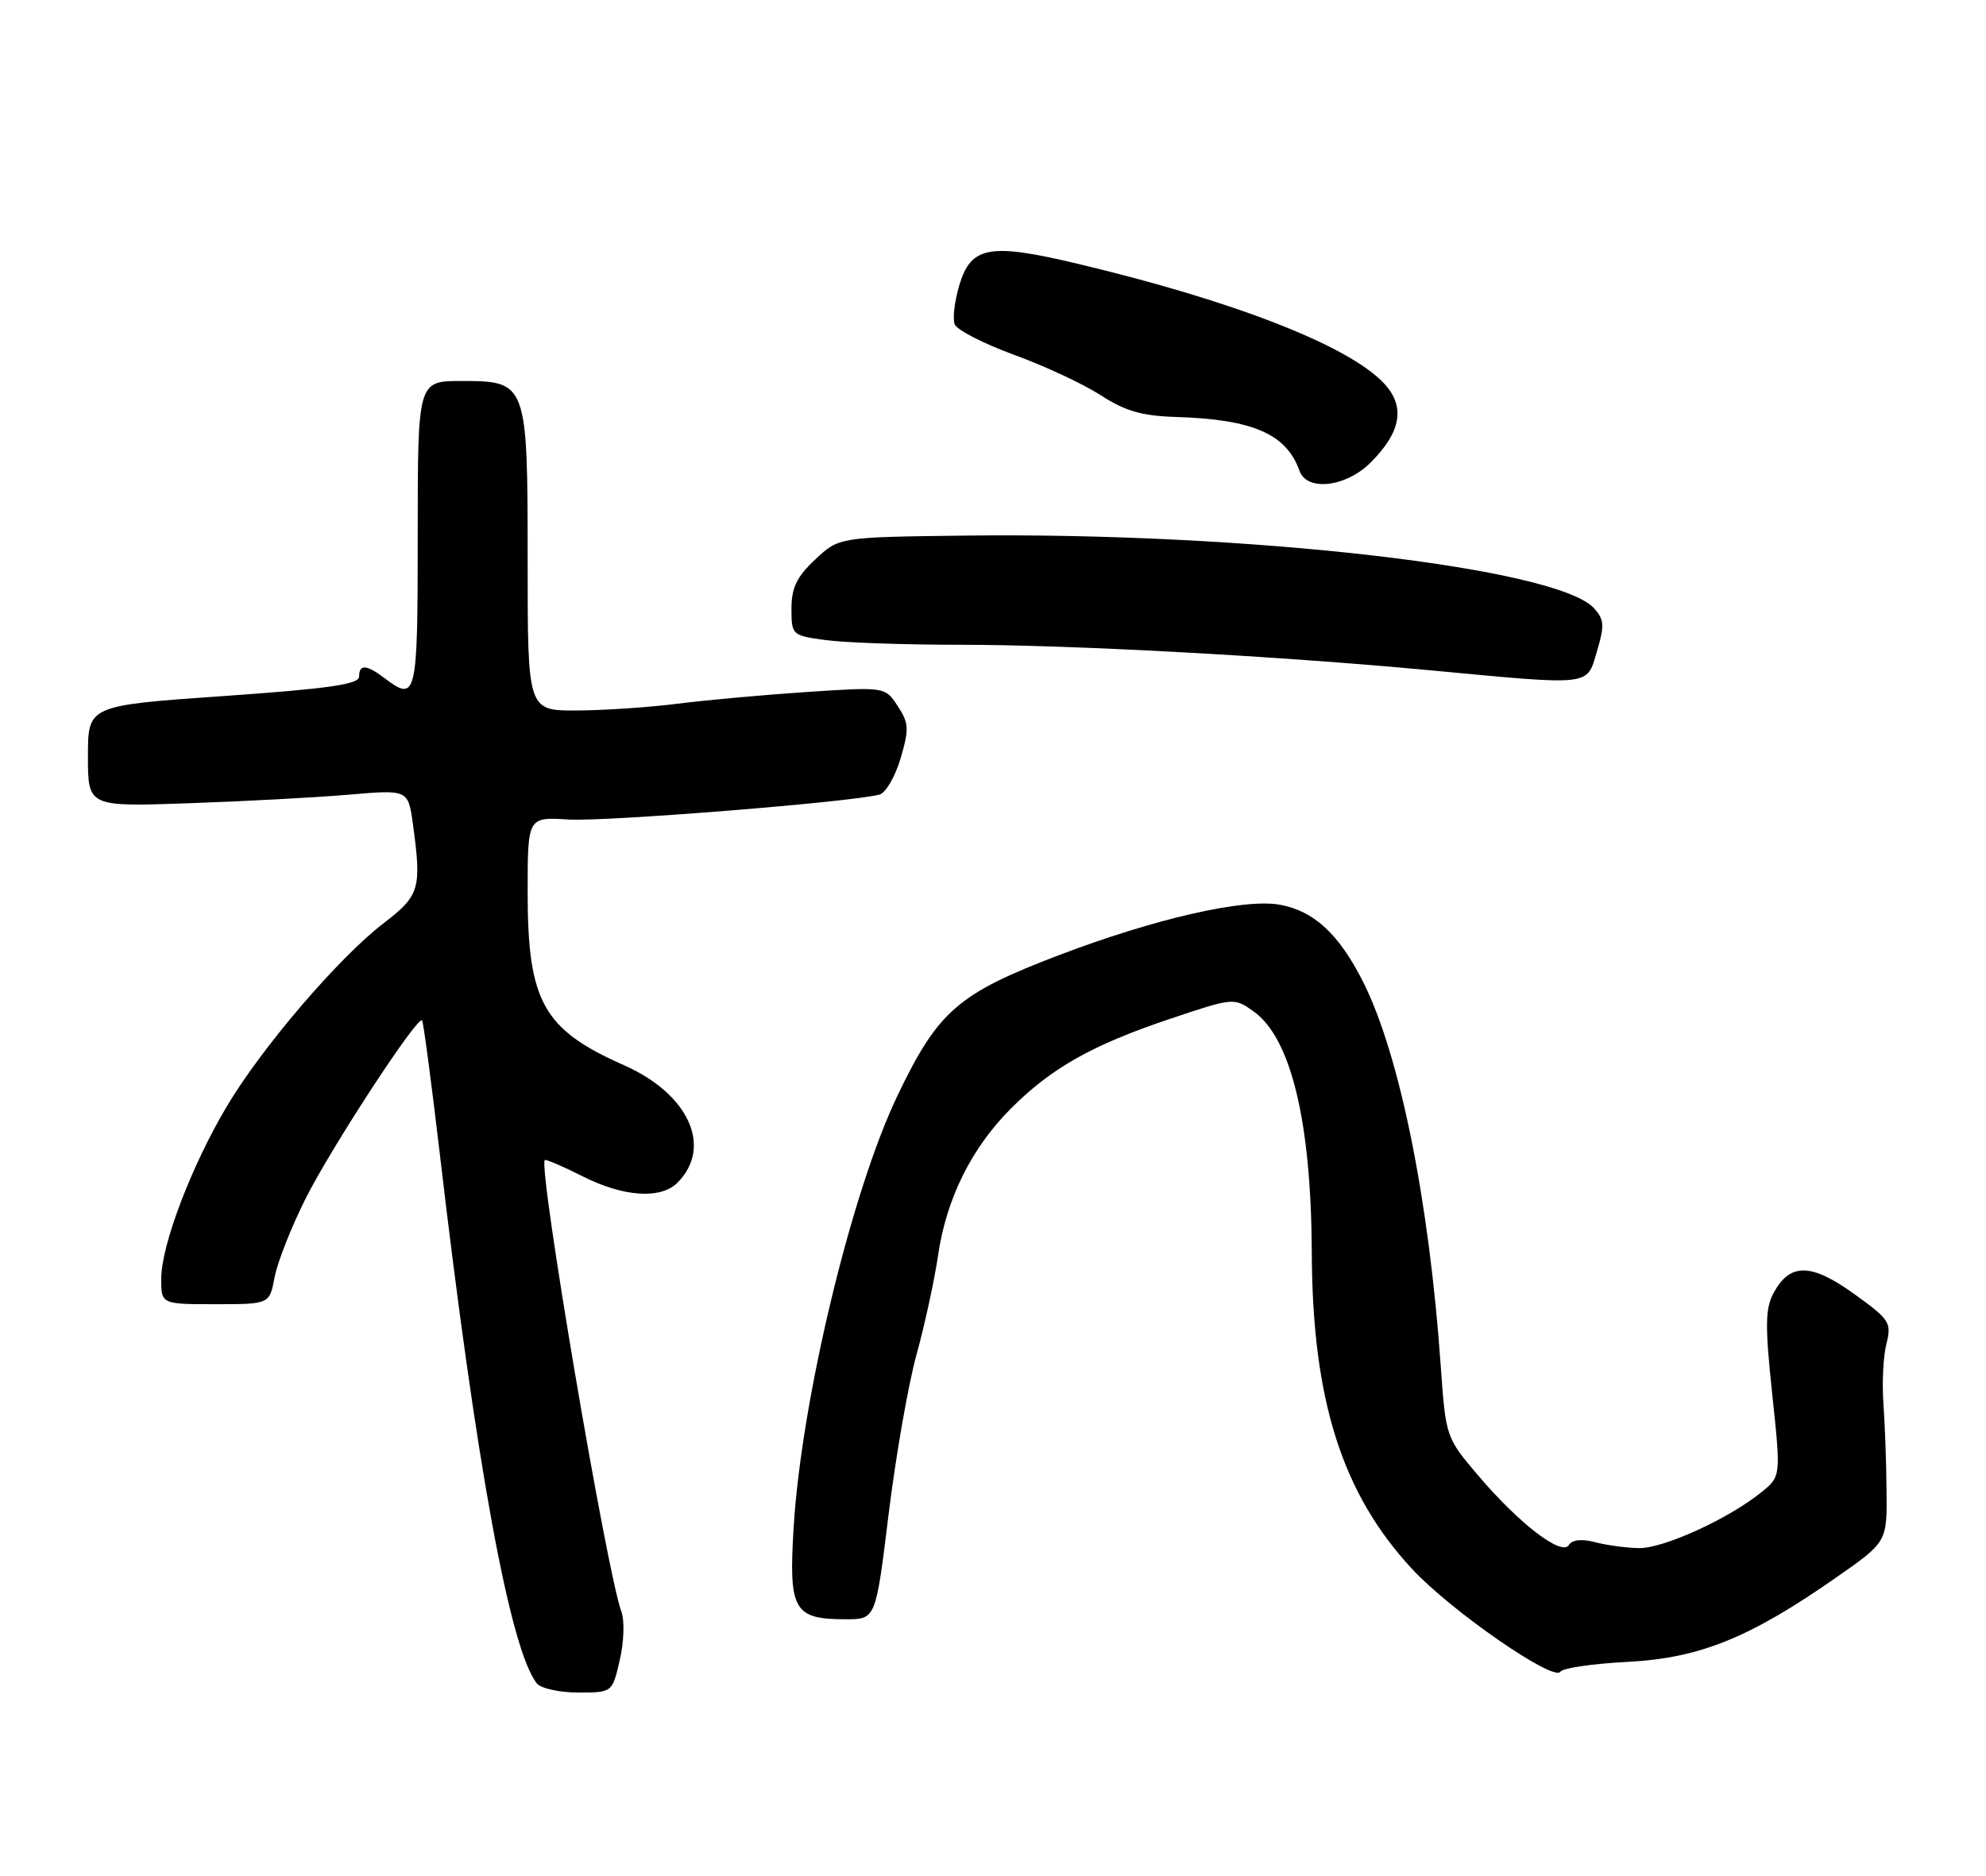 <?xml version="1.0" encoding="UTF-8" standalone="no"?>
<!DOCTYPE svg PUBLIC "-//W3C//DTD SVG 1.1//EN" "http://www.w3.org/Graphics/SVG/1.1/DTD/svg11.dtd" >
<svg xmlns="http://www.w3.org/2000/svg" xmlns:xlink="http://www.w3.org/1999/xlink" version="1.1" viewBox="0 0 271 256">
 <g >
 <path fill="currentColor"
d=" M 84.57 226.57 C 85.14 224.14 85.24 221.18 84.80 219.99 C 82.79 214.56 73.41 159.26 74.34 158.33 C 74.48 158.19 76.79 159.18 79.47 160.53 C 85.04 163.36 90.15 163.71 92.43 161.43 C 97.30 156.56 94.00 149.30 85.14 145.38 C 74.11 140.50 72.00 136.72 72.00 121.78 C 72.00 111.50 72.00 111.50 77.56 111.85 C 82.65 112.16 116.46 109.45 120.03 108.44 C 120.87 108.20 122.16 105.98 122.89 103.50 C 124.07 99.50 124.03 98.69 122.50 96.37 C 120.78 93.74 120.78 93.74 110.14 94.44 C 104.29 94.83 96.35 95.55 92.50 96.04 C 88.65 96.53 82.46 96.95 78.75 96.97 C 72.00 97.00 72.00 97.00 72.00 76.72 C 72.00 52.16 71.94 52.00 62.94 52.00 C 57.00 52.00 57.00 52.00 57.00 73.00 C 57.00 95.24 56.85 95.87 52.44 92.53 C 50.00 90.68 49.00 90.63 49.00 92.35 C 49.00 93.40 44.75 94.00 30.50 95.00 C 12.00 96.29 12.00 96.29 12.00 103.20 C 12.00 110.11 12.00 110.11 25.75 109.63 C 33.31 109.37 43.14 108.84 47.60 108.46 C 55.70 107.76 55.70 107.76 56.35 112.52 C 57.55 121.30 57.27 122.23 52.35 126.00 C 46.25 130.67 35.72 142.96 30.95 151.00 C 26.12 159.12 22.00 169.96 22.00 174.52 C 22.00 178.00 22.00 178.00 29.39 178.00 C 36.78 178.00 36.78 178.00 37.47 174.32 C 37.85 172.29 39.76 167.45 41.71 163.57 C 45.20 156.61 56.96 138.62 57.59 139.26 C 57.77 139.44 58.86 147.67 60.02 157.54 C 64.97 199.89 69.60 225.13 73.25 229.75 C 73.80 230.44 76.34 231.00 78.90 231.00 C 83.55 231.00 83.55 231.00 84.57 226.57 Z  M 222.05 226.82 C 231.90 226.31 238.71 223.57 250.50 215.34 C 257.50 210.46 257.50 210.46 257.43 203.48 C 257.40 199.64 257.20 194.25 257.00 191.50 C 256.80 188.75 256.98 185.11 257.41 183.41 C 258.14 180.51 257.86 180.09 252.98 176.58 C 247.11 172.36 244.23 172.34 242.00 176.50 C 240.87 178.61 240.84 180.99 241.83 190.28 C 243.02 201.50 243.02 201.50 240.34 203.67 C 235.88 207.29 226.95 211.36 223.63 211.29 C 221.91 211.26 219.21 210.89 217.64 210.48 C 215.82 210.00 214.53 210.14 214.08 210.87 C 213.12 212.43 207.27 207.94 201.67 201.34 C 197.31 196.20 197.28 196.12 196.59 186.34 C 195.00 163.75 190.97 143.85 185.98 133.96 C 182.71 127.49 179.29 124.32 174.65 123.48 C 169.77 122.59 157.58 125.38 144.45 130.38 C 130.72 135.62 128.02 137.96 122.48 149.50 C 116.21 162.57 109.38 190.93 108.30 208.40 C 107.60 219.81 108.28 221.00 115.44 221.00 C 119.50 221.00 119.50 221.00 121.26 206.64 C 122.23 198.74 123.94 188.95 125.06 184.89 C 126.18 180.83 127.51 174.71 128.01 171.31 C 129.13 163.60 132.58 156.65 137.97 151.27 C 143.49 145.75 149.01 142.64 159.58 139.08 C 168.35 136.14 168.38 136.13 171.07 138.05 C 176.17 141.68 178.93 153.14 179.00 171.00 C 179.08 191.08 183.13 203.85 192.69 214.14 C 198.01 219.87 212.02 229.57 212.92 228.16 C 213.24 227.66 217.35 227.06 222.05 226.82 Z  M 217.91 88.90 C 218.96 85.39 218.91 84.56 217.52 83.02 C 212.50 77.48 170.40 72.62 131.54 73.10 C 114.50 73.31 114.50 73.31 111.25 76.35 C 108.73 78.71 108.00 80.21 108.00 83.06 C 108.00 86.67 108.08 86.74 112.64 87.36 C 115.19 87.71 123.40 88.00 130.89 88.00 C 146.00 87.99 174.34 89.53 195.00 91.47 C 217.50 93.58 216.48 93.69 217.91 88.90 Z  M 187.03 63.13 C 191.21 58.95 191.80 55.49 188.87 52.34 C 184.06 47.18 168.40 41.07 146.93 35.97 C 135.01 33.14 132.50 33.60 130.90 38.93 C 130.26 41.09 129.97 43.48 130.27 44.26 C 130.56 45.03 134.21 46.90 138.36 48.42 C 142.52 49.93 147.85 52.42 150.21 53.95 C 153.54 56.11 155.84 56.77 160.50 56.91 C 170.94 57.23 175.54 59.23 177.32 64.25 C 178.33 67.11 183.66 66.49 187.03 63.13 Z "/>
</g>
</svg>